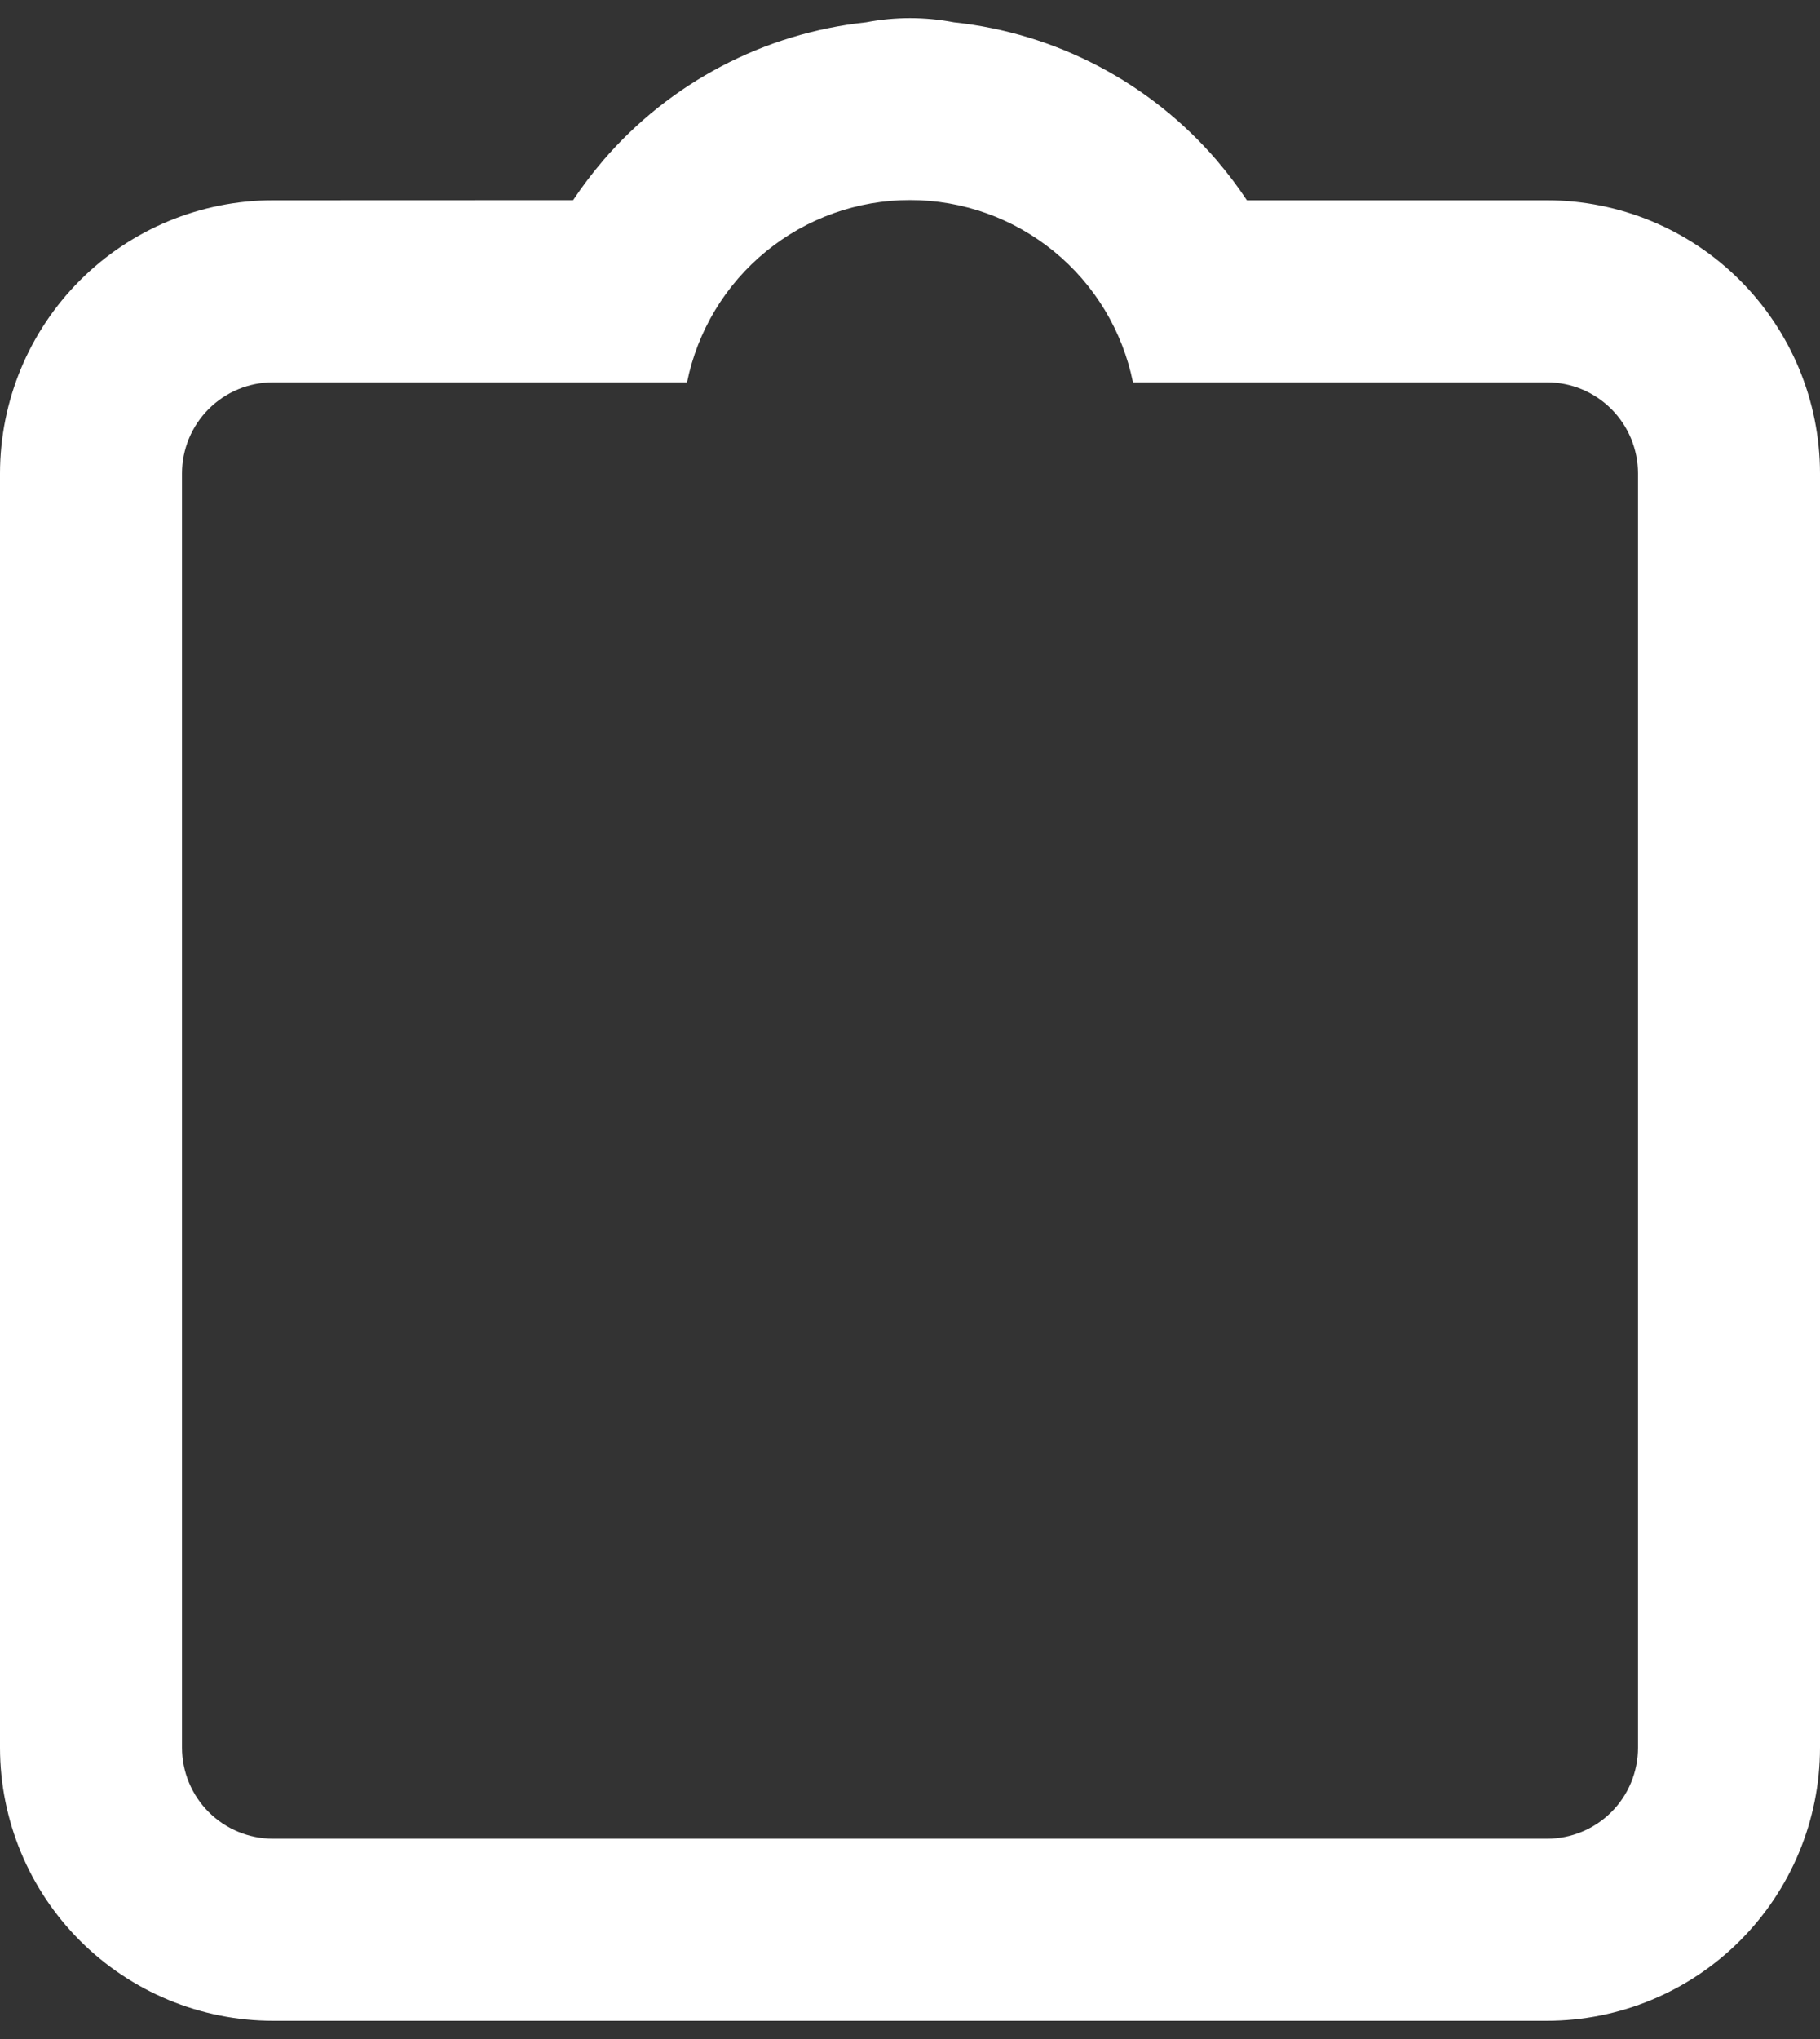 <svg width="50" height="56" viewBox="0 0 50 56" fill="none" xmlns="http://www.w3.org/2000/svg">
<rect x="0" y="0" width="50" height="56" fill="#333333" stroke="none"/>
<path d="M42.5 5.5H34.255C34.01 5.13 33.742 4.776 33.455 4.438L33.43 4.407C31.593 2.268 29.009 0.911 26.205 0.613C25.409 0.461 24.591 0.461 23.795 0.613C20.991 0.911 18.407 2.268 16.57 4.407L16.545 4.438C16.258 4.775 15.991 5.129 15.745 5.497L7.5 5.5C5.511 5.502 3.605 6.293 2.199 7.699C0.793 9.105 0.002 11.011 0 13V48C0.002 49.989 0.793 51.895 2.199 53.301C3.605 54.707 5.511 55.498 7.5 55.5H42.5C44.489 55.498 46.395 54.707 47.801 53.301C49.207 51.895 49.998 49.989 50 48V13C49.998 11.011 49.207 9.105 47.801 7.699C46.395 6.293 44.489 5.502 42.5 5.5ZM45 48C45 48.663 44.737 49.299 44.268 49.768C43.799 50.237 43.163 50.5 42.5 50.5H7.5C6.837 50.499 6.202 50.236 5.733 49.767C5.264 49.298 5.001 48.663 5 48V13C5.001 12.337 5.264 11.702 5.733 11.233C6.202 10.764 6.837 10.501 7.5 10.5H18.875C19.162 9.087 19.928 7.817 21.045 6.905C22.161 5.992 23.558 5.494 25 5.494C26.442 5.494 27.839 5.992 28.955 6.905C30.072 7.817 30.838 9.087 31.125 10.5H42.5C43.163 10.501 43.798 10.764 44.267 11.233C44.736 11.702 44.999 12.337 45 13V48Z" fill="white"/>
</svg>
